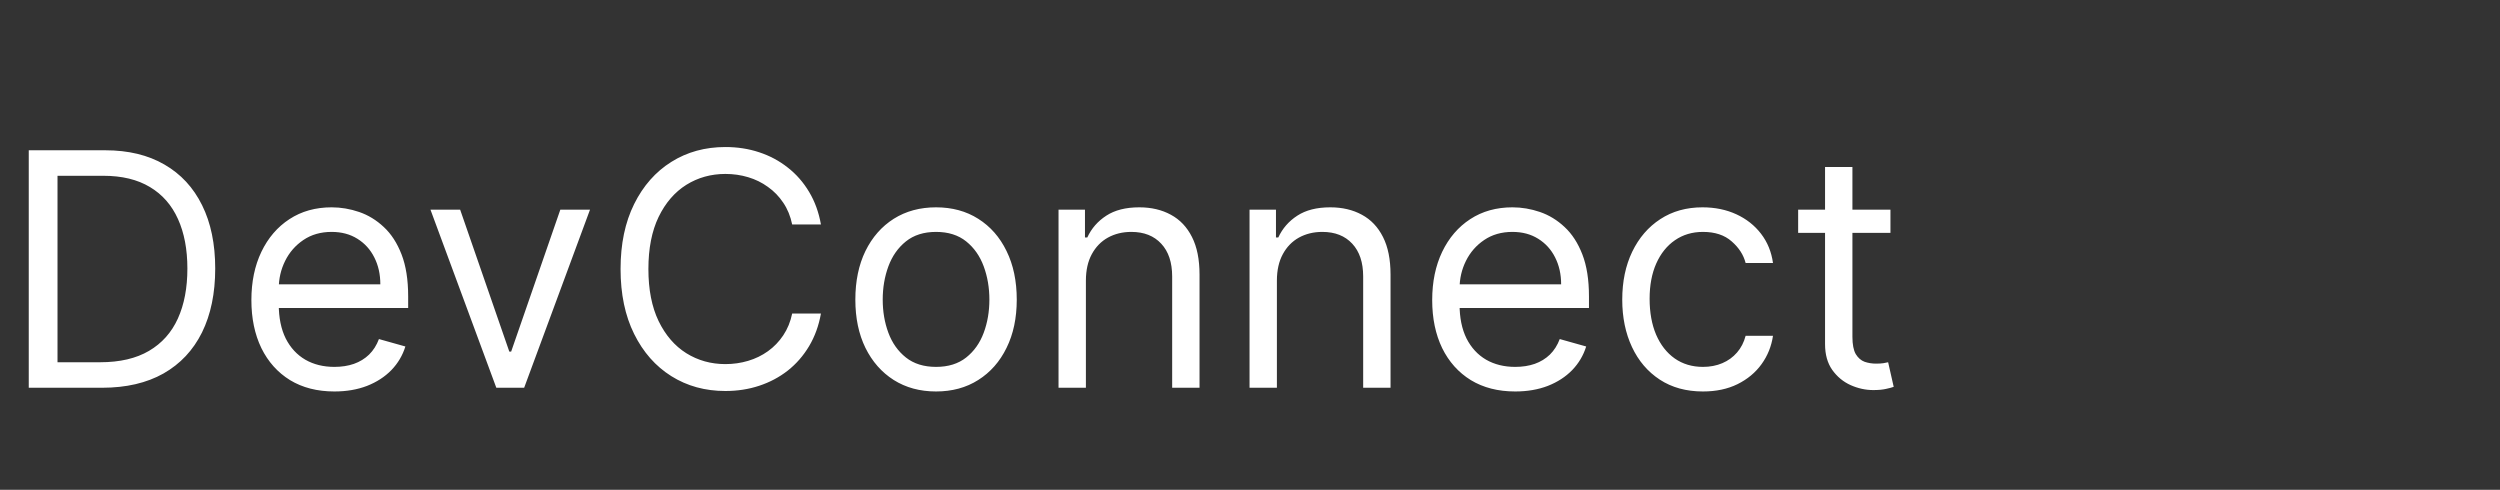 <svg width="245" height="48" viewBox="0 0 245 48" fill="none" xmlns="http://www.w3.org/2000/svg">
<rect x="0" y="0" width="245" height="48" fill="#333333" stroke="none"/>
<path d="M10 38H2.818V14.727H10.318C12.576 14.727 14.508 15.193 16.114 16.125C17.72 17.049 18.951 18.379 19.807 20.114C20.663 21.841 21.091 23.909 21.091 26.318C21.091 28.742 20.659 30.829 19.796 32.58C18.932 34.322 17.674 35.663 16.023 36.602C14.371 37.534 12.364 38 10 38ZM5.636 35.5H9.818C11.742 35.5 13.337 35.129 14.602 34.386C15.867 33.644 16.811 32.587 17.432 31.216C18.053 29.845 18.364 28.212 18.364 26.318C18.364 24.439 18.057 22.822 17.443 21.466C16.829 20.102 15.913 19.057 14.693 18.329C13.473 17.595 11.954 17.227 10.136 17.227H5.636V35.5ZM32.773 38.364C31.091 38.364 29.64 37.992 28.421 37.25C27.208 36.5 26.273 35.455 25.614 34.114C24.962 32.765 24.636 31.197 24.636 29.409C24.636 27.621 24.962 26.046 25.614 24.682C26.273 23.311 27.189 22.242 28.364 21.477C29.546 20.704 30.924 20.318 32.5 20.318C33.409 20.318 34.307 20.47 35.193 20.773C36.08 21.076 36.886 21.568 37.614 22.25C38.341 22.924 38.92 23.818 39.352 24.932C39.784 26.046 40 27.417 40 29.046V30.182H26.546V27.864H37.273C37.273 26.879 37.076 26 36.682 25.227C36.295 24.454 35.742 23.845 35.023 23.398C34.311 22.951 33.47 22.727 32.5 22.727C31.432 22.727 30.508 22.992 29.727 23.523C28.954 24.046 28.36 24.727 27.943 25.568C27.526 26.409 27.318 27.311 27.318 28.273V29.818C27.318 31.136 27.546 32.254 28 33.17C28.462 34.08 29.102 34.773 29.921 35.25C30.739 35.72 31.689 35.955 32.773 35.955C33.477 35.955 34.114 35.856 34.682 35.659C35.258 35.455 35.754 35.151 36.17 34.75C36.587 34.341 36.909 33.833 37.136 33.227L39.727 33.955C39.455 34.833 38.996 35.606 38.352 36.273C37.708 36.932 36.913 37.447 35.966 37.818C35.019 38.182 33.955 38.364 32.773 38.364ZM57.821 20.546L51.367 38H48.639L42.185 20.546H45.094L49.912 34.455H50.094L54.912 20.546H57.821ZM80.452 22H77.633C77.467 21.189 77.175 20.477 76.758 19.864C76.349 19.25 75.849 18.735 75.258 18.318C74.675 17.894 74.028 17.576 73.315 17.364C72.603 17.151 71.861 17.046 71.088 17.046C69.679 17.046 68.403 17.401 67.258 18.114C66.122 18.826 65.217 19.875 64.543 21.261C63.876 22.648 63.543 24.349 63.543 26.364C63.543 28.379 63.876 30.079 64.543 31.466C65.217 32.852 66.122 33.901 67.258 34.614C68.403 35.326 69.679 35.682 71.088 35.682C71.861 35.682 72.603 35.576 73.315 35.364C74.028 35.151 74.675 34.837 75.258 34.42C75.849 33.996 76.349 33.477 76.758 32.864C77.175 32.242 77.467 31.53 77.633 30.727H80.452C80.24 31.917 79.853 32.981 79.293 33.92C78.732 34.86 78.035 35.659 77.202 36.318C76.368 36.97 75.433 37.466 74.395 37.807C73.365 38.148 72.262 38.318 71.088 38.318C69.103 38.318 67.338 37.833 65.793 36.864C64.247 35.894 63.031 34.515 62.145 32.727C61.258 30.939 60.815 28.818 60.815 26.364C60.815 23.909 61.258 21.788 62.145 20C63.031 18.212 64.247 16.833 65.793 15.864C67.338 14.894 69.103 14.409 71.088 14.409C72.262 14.409 73.365 14.579 74.395 14.921C75.433 15.261 76.368 15.761 77.202 16.421C78.035 17.072 78.732 17.867 79.293 18.807C79.853 19.739 80.24 20.803 80.452 22ZM91.733 38.364C90.157 38.364 88.775 37.989 87.585 37.239C86.403 36.489 85.479 35.439 84.812 34.091C84.153 32.742 83.824 31.167 83.824 29.364C83.824 27.546 84.153 25.958 84.812 24.602C85.479 23.246 86.403 22.193 87.585 21.443C88.775 20.693 90.157 20.318 91.733 20.318C93.309 20.318 94.688 20.693 95.869 21.443C97.059 22.193 97.983 23.246 98.642 24.602C99.309 25.958 99.642 27.546 99.642 29.364C99.642 31.167 99.309 32.742 98.642 34.091C97.983 35.439 97.059 36.489 95.869 37.239C94.688 37.989 93.309 38.364 91.733 38.364ZM91.733 35.955C92.93 35.955 93.915 35.648 94.688 35.034C95.46 34.42 96.032 33.614 96.403 32.614C96.775 31.614 96.96 30.53 96.96 29.364C96.96 28.197 96.775 27.11 96.403 26.102C96.032 25.095 95.46 24.28 94.688 23.659C93.915 23.038 92.93 22.727 91.733 22.727C90.536 22.727 89.551 23.038 88.778 23.659C88.006 24.28 87.434 25.095 87.062 26.102C86.691 27.11 86.506 28.197 86.506 29.364C86.506 30.53 86.691 31.614 87.062 32.614C87.434 33.614 88.006 34.42 88.778 35.034C89.551 35.648 90.536 35.955 91.733 35.955ZM106.418 27.5V38H103.736V20.546H106.327V23.273H106.554C106.963 22.386 107.584 21.674 108.418 21.136C109.251 20.591 110.327 20.318 111.645 20.318C112.827 20.318 113.861 20.561 114.747 21.046C115.634 21.523 116.323 22.25 116.815 23.227C117.308 24.197 117.554 25.424 117.554 26.909V38H114.872V27.091C114.872 25.72 114.516 24.651 113.804 23.886C113.092 23.114 112.115 22.727 110.872 22.727C110.016 22.727 109.251 22.913 108.577 23.284C107.91 23.655 107.384 24.197 106.997 24.909C106.611 25.621 106.418 26.485 106.418 27.5ZM125.136 27.5V38H122.455V20.546H125.045V23.273H125.273C125.682 22.386 126.303 21.674 127.136 21.136C127.97 20.591 129.045 20.318 130.364 20.318C131.545 20.318 132.58 20.561 133.466 21.046C134.352 21.523 135.042 22.25 135.534 23.227C136.027 24.197 136.273 25.424 136.273 26.909V38H133.591V27.091C133.591 25.72 133.235 24.651 132.523 23.886C131.811 23.114 130.833 22.727 129.591 22.727C128.735 22.727 127.97 22.913 127.295 23.284C126.629 23.655 126.102 24.197 125.716 24.909C125.33 25.621 125.136 26.485 125.136 27.5ZM148.491 38.364C146.81 38.364 145.359 37.992 144.139 37.25C142.927 36.5 141.991 35.455 141.332 34.114C140.681 32.765 140.355 31.197 140.355 29.409C140.355 27.621 140.681 26.046 141.332 24.682C141.991 23.311 142.908 22.242 144.082 21.477C145.264 20.704 146.643 20.318 148.219 20.318C149.128 20.318 150.026 20.47 150.912 20.773C151.798 21.076 152.605 21.568 153.332 22.25C154.06 22.924 154.639 23.818 155.071 24.932C155.503 26.046 155.719 27.417 155.719 29.046V30.182H142.264V27.864H152.991C152.991 26.879 152.795 26 152.401 25.227C152.014 24.454 151.461 23.845 150.741 23.398C150.029 22.951 149.188 22.727 148.219 22.727C147.151 22.727 146.226 22.992 145.446 23.523C144.673 24.046 144.079 24.727 143.662 25.568C143.245 26.409 143.037 27.311 143.037 28.273V29.818C143.037 31.136 143.264 32.254 143.719 33.17C144.181 34.08 144.821 34.773 145.639 35.25C146.457 35.72 147.408 35.955 148.491 35.955C149.196 35.955 149.832 35.856 150.401 35.659C150.976 35.455 151.473 35.151 151.889 34.75C152.306 34.341 152.628 33.833 152.855 33.227L155.446 33.955C155.173 34.833 154.715 35.606 154.071 36.273C153.427 36.932 152.632 37.447 151.685 37.818C150.738 38.182 149.673 38.364 148.491 38.364ZM166.889 38.364C165.253 38.364 163.844 37.977 162.662 37.205C161.48 36.432 160.571 35.367 159.935 34.011C159.298 32.655 158.98 31.106 158.98 29.364C158.98 27.591 159.306 26.026 159.957 24.671C160.616 23.307 161.533 22.242 162.707 21.477C163.889 20.704 165.268 20.318 166.844 20.318C168.071 20.318 169.177 20.546 170.162 21C171.147 21.454 171.954 22.091 172.582 22.909C173.211 23.727 173.601 24.682 173.753 25.773H171.071C170.866 24.977 170.412 24.273 169.707 23.659C169.01 23.038 168.071 22.727 166.889 22.727C165.844 22.727 164.927 23 164.139 23.546C163.359 24.083 162.749 24.845 162.31 25.829C161.878 26.807 161.662 27.954 161.662 29.273C161.662 30.621 161.874 31.796 162.298 32.795C162.73 33.795 163.336 34.572 164.116 35.125C164.904 35.678 165.829 35.955 166.889 35.955C167.586 35.955 168.219 35.833 168.787 35.591C169.355 35.349 169.836 35 170.23 34.545C170.624 34.091 170.904 33.545 171.071 32.909H173.753C173.601 33.939 173.226 34.867 172.628 35.693C172.037 36.511 171.253 37.163 170.276 37.648C169.306 38.125 168.177 38.364 166.889 38.364ZM185.264 20.546V22.818H176.219V20.546H185.264ZM178.855 16.364H181.537V33C181.537 33.758 181.647 34.326 181.866 34.705C182.094 35.076 182.382 35.326 182.73 35.455C183.086 35.576 183.461 35.636 183.855 35.636C184.151 35.636 184.393 35.621 184.582 35.591C184.772 35.553 184.923 35.523 185.037 35.5L185.582 37.909C185.401 37.977 185.147 38.045 184.821 38.114C184.495 38.189 184.082 38.227 183.582 38.227C182.825 38.227 182.082 38.064 181.355 37.739C180.635 37.413 180.037 36.917 179.56 36.25C179.09 35.583 178.855 34.742 178.855 33.727V16.364Z" fill="white"/>
</svg>
